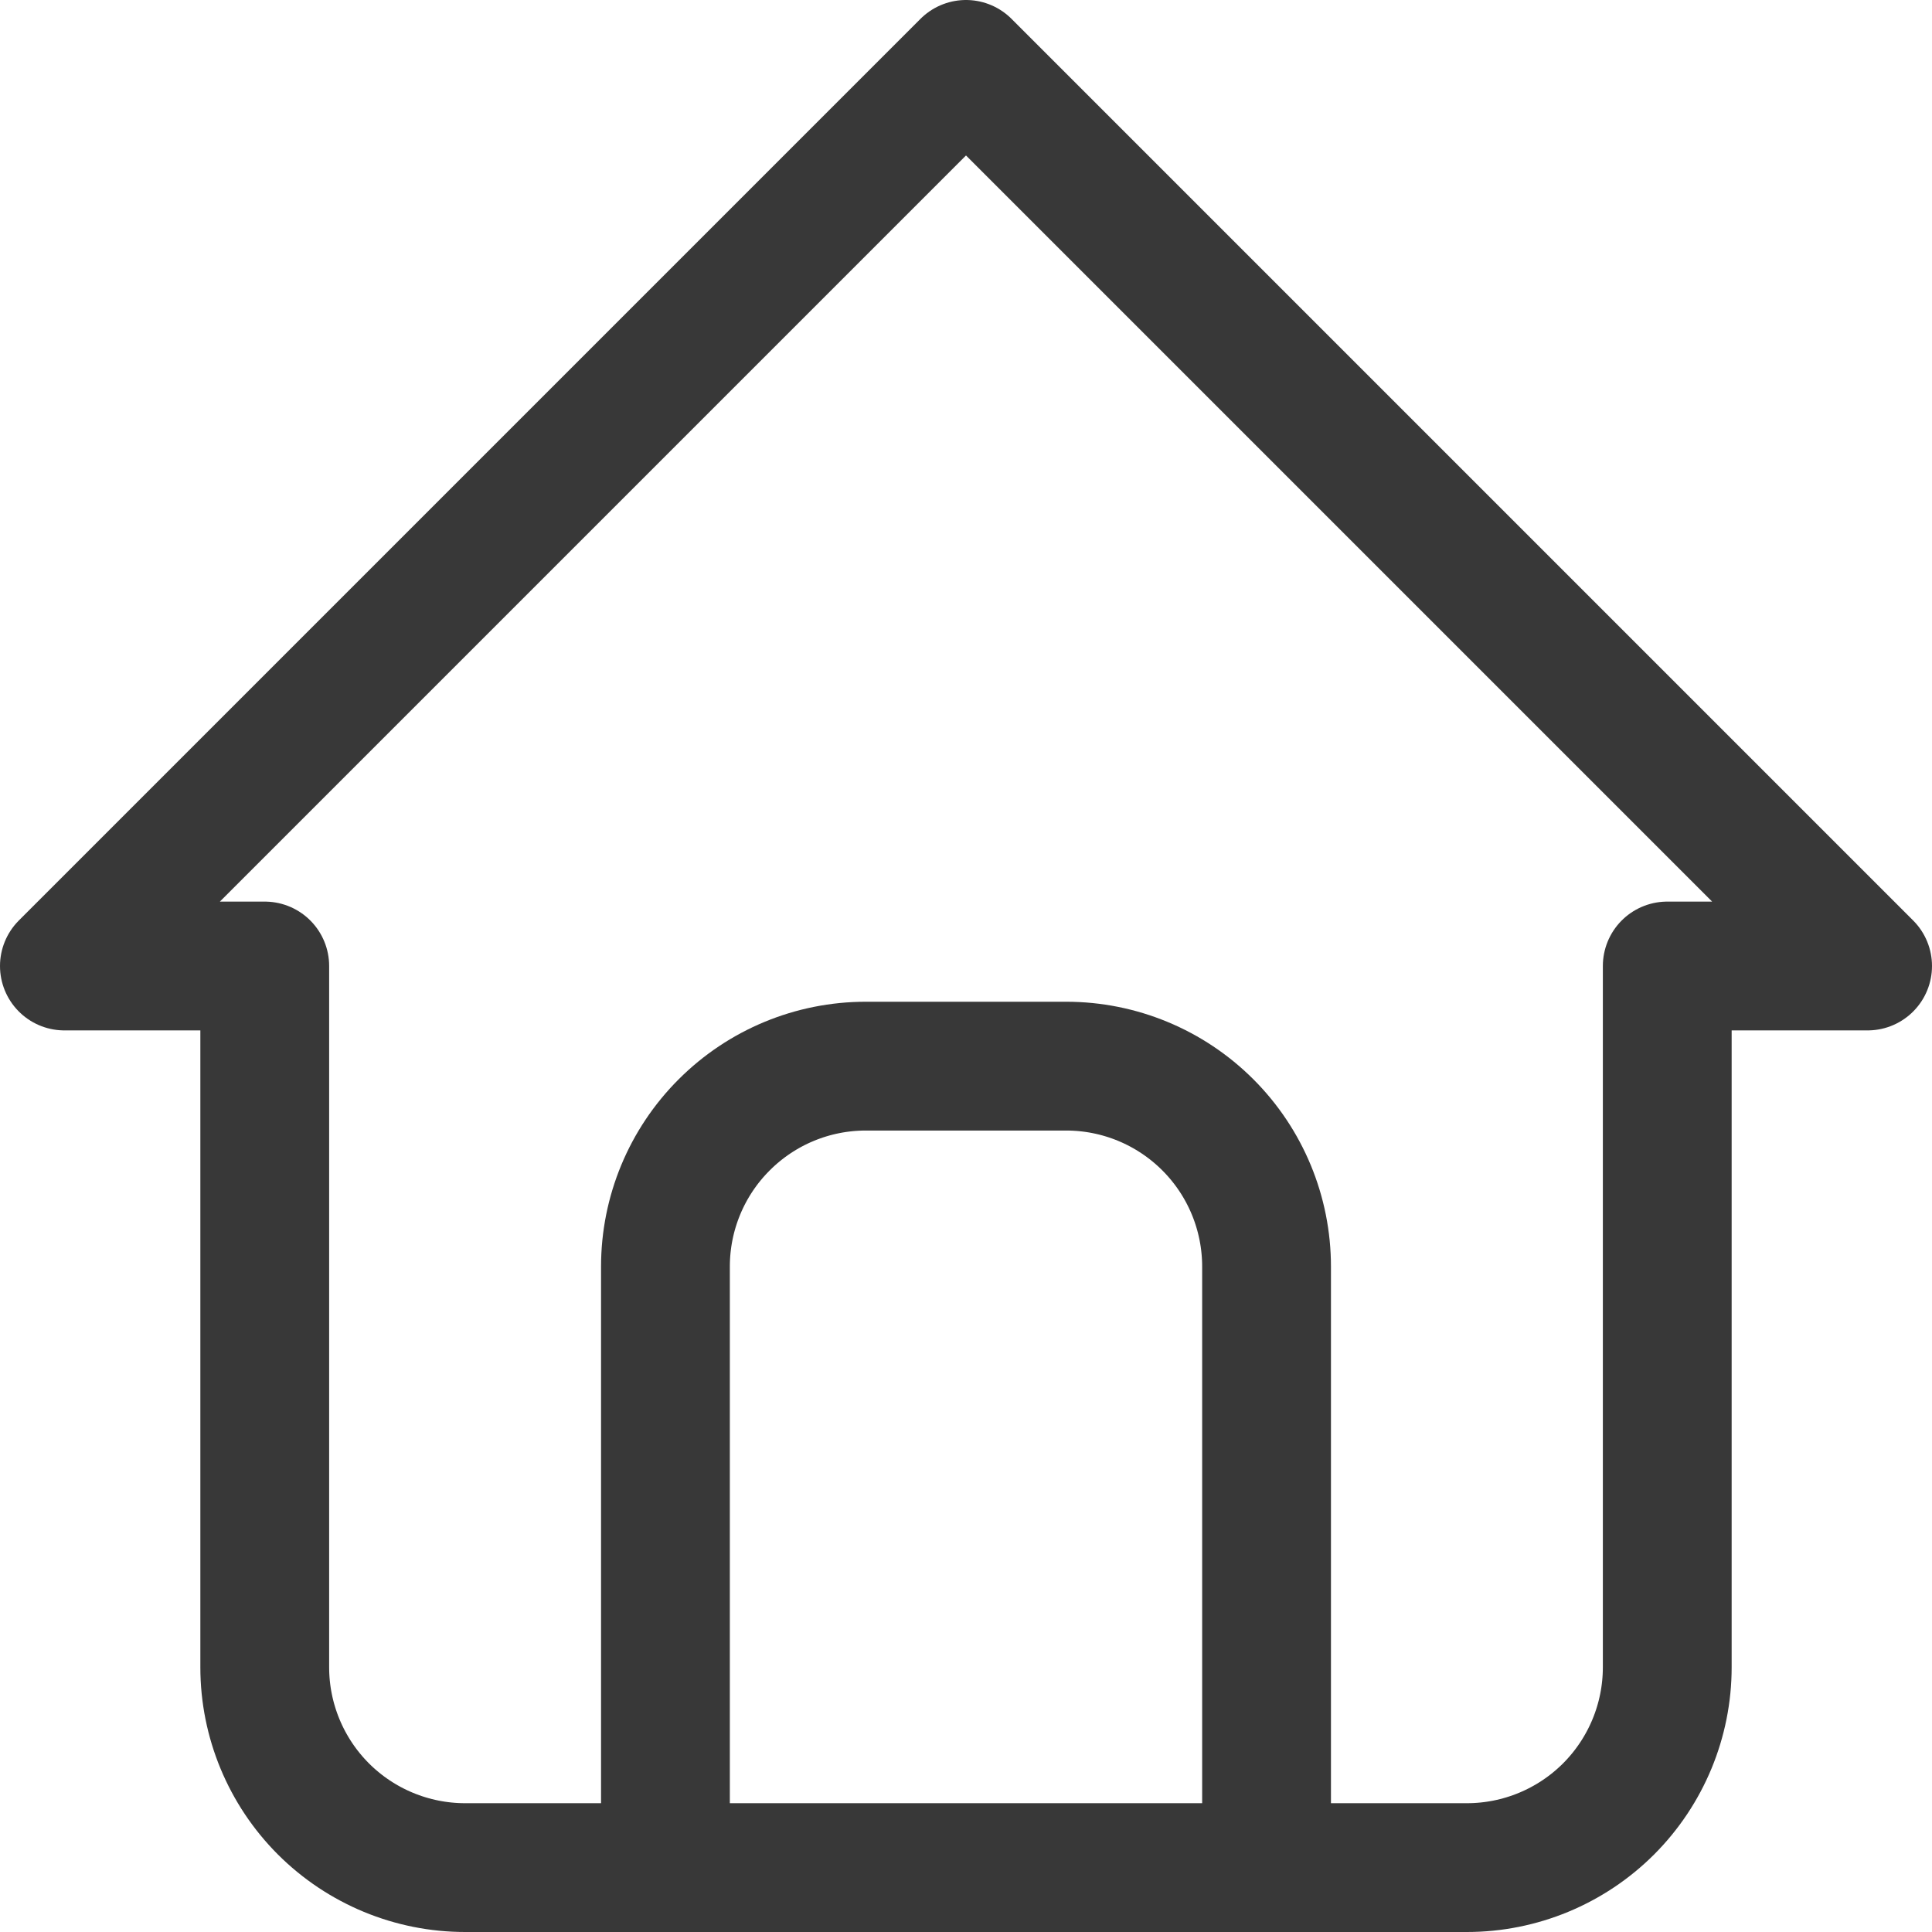 <svg width="30" height="30" viewBox="0 0 30 30" fill="none" xmlns="http://www.w3.org/2000/svg">
<path d="M4.111 15H1L15 1L29 15H25.889M4.111 15V25.889C4.111 26.714 4.439 27.505 5.022 28.089C5.606 28.672 6.397 29 7.222 29H22.778C23.603 29 24.394 28.672 24.978 28.089C25.561 27.505 25.889 26.714 25.889 25.889V15" stroke="#383838" stroke-width="2" stroke-linecap="round" stroke-linejoin="round"/>
<path d="M10.333 29V19.667C10.333 18.841 10.661 18.05 11.245 17.467C11.828 16.883 12.619 16.555 13.444 16.555H16.556C17.381 16.555 18.172 16.883 18.756 17.467C19.339 18.05 19.667 18.841 19.667 19.667V29" stroke="#383838" stroke-width="2" stroke-linecap="round" stroke-linejoin="round"/>
</svg>
